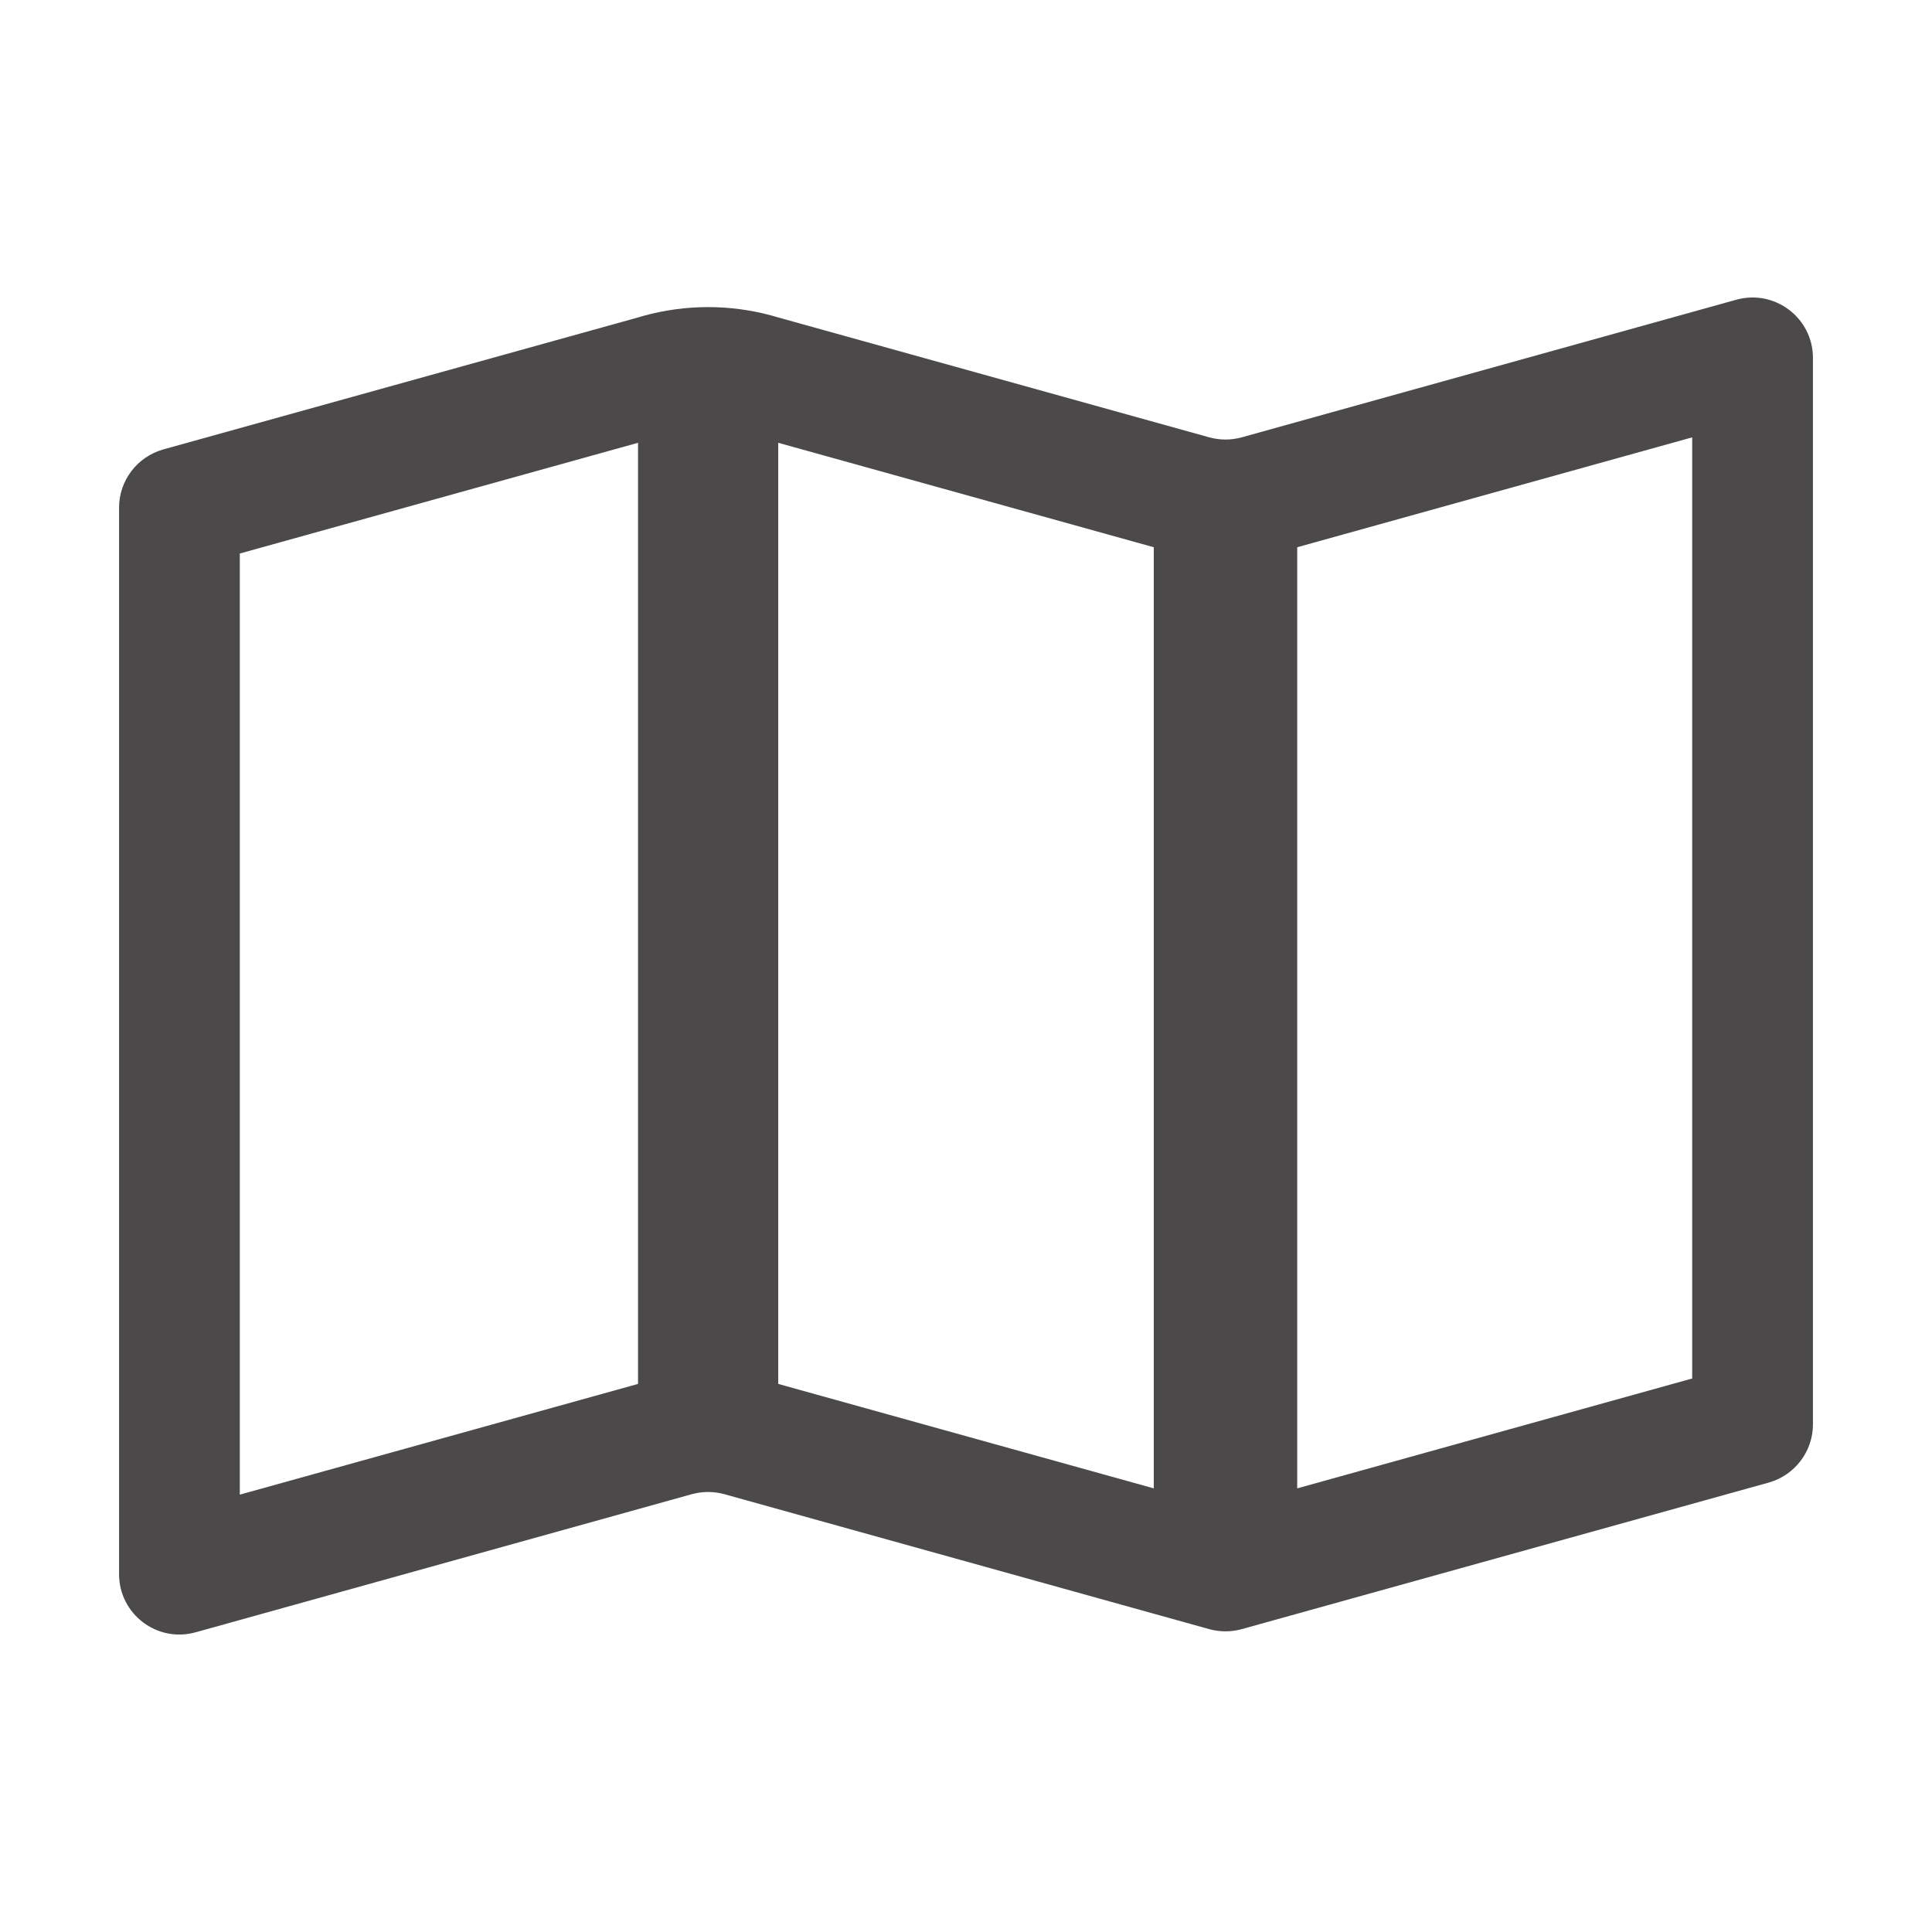 <svg width="16" height="16" viewBox="0 0 16 16" fill="none" xmlns="http://www.w3.org/2000/svg">
<path fill-rule="evenodd" clip-rule="evenodd" d="M10.283 3.622C10.195 3.646 10.103 3.646 10.015 3.622L6.445 2.629L6.4 2.616C6.05 2.519 5.679 2.519 5.328 2.616L5.284 2.629L1.352 3.722C1.136 3.783 0.986 3.98 0.986 4.204V13.036C0.986 13.367 1.301 13.607 1.62 13.518L5.73 12.374C5.818 12.35 5.911 12.35 5.998 12.374L9.555 13.364L10.015 13.492C10.103 13.516 10.195 13.516 10.283 13.492L10.743 13.364L14.648 12.278C14.864 12.217 15.014 12.02 15.014 11.796V2.964C15.014 2.633 14.698 2.394 14.38 2.482L10.283 3.622ZM10.743 12.326V4.532L14.014 3.622V11.416L10.743 12.326ZM9.555 4.532L6.445 3.667V11.461L9.555 12.326V4.532ZM5.284 11.461V3.667L1.986 4.584V12.378L5.284 11.461Z" fill="#4B4949"/>
</svg>
